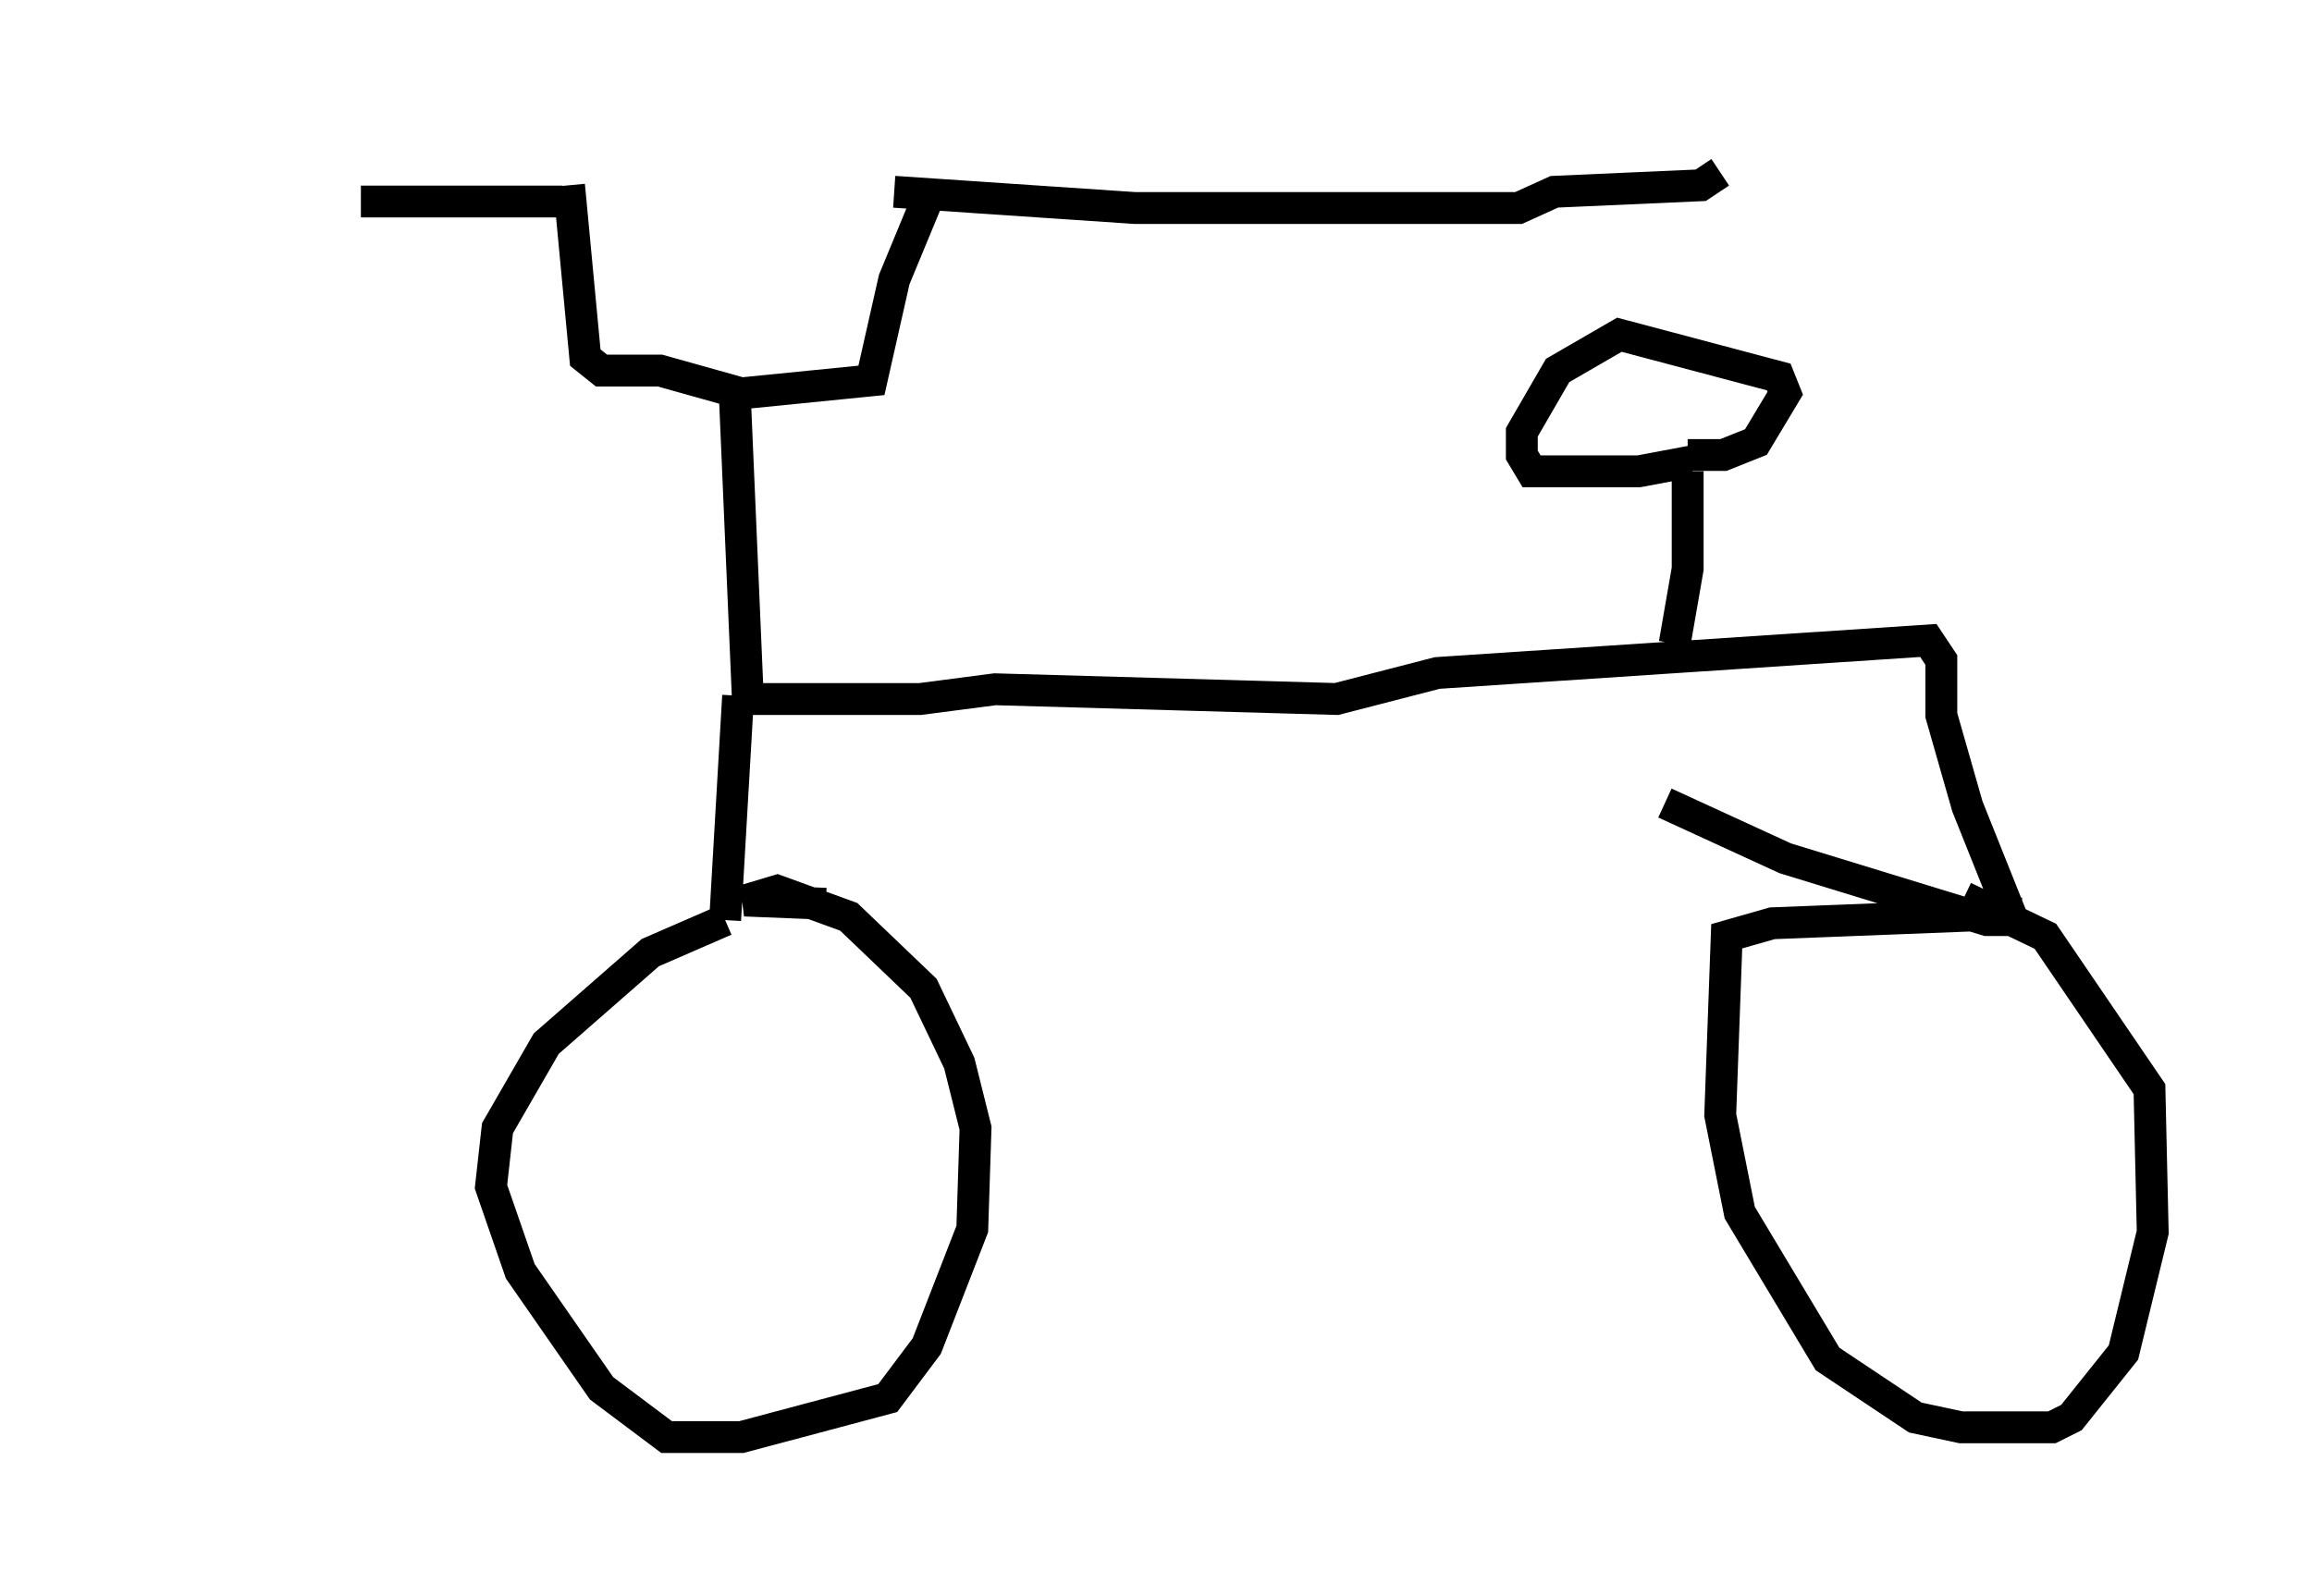 <?xml version="1.0" encoding="utf-8" ?>
<svg baseProfile="full" height="50.119" version="1.1" width="72.578" xmlns="http://www.w3.org/2000/svg" xmlns:ev="http://www.w3.org/2001/xml-events" xmlns:xlink="http://www.w3.org/1999/xlink"><defs /><rect fill="white" height="50.119" width="72.578" x="0" y="0" /><path d="M5, 5 m6.329, 1.327 l6.329, 0.0 m10.413, -0.306 l7.554, 0.51 12.046, 0.0 l1.123, -0.51 4.594, -0.204 l0.613, -0.408 m-36.138, 0.408 l0.51, 5.41 0.51, 0.408 l1.838, 0.0 2.552, 0.715 l4.083, -0.408 0.715, -3.165 l1.225, -2.96 m-6.227, 6.635 l0.408, 9.494 5.41, 0.0 l2.348, -0.306 10.719, 0.306 l3.165, -0.817 15.415, -1.021 l0.408, 0.613 0.0, 1.735 l0.817, 2.858 1.429, 3.573 l-0.817, 0.0 -6.329, -1.94 l-3.777, -1.735 m-29.094, -3.369 l-0.408, 7.044 m0.0, 0.0 l-2.348, 1.021 -3.267, 2.858 l-1.531, 2.654 -0.204, 1.838 l0.919, 2.654 2.552, 3.675 l2.042, 1.531 2.348, 0.0 l4.594, -1.225 1.225, -1.633 l1.429, -3.675 0.102, -3.165 l-0.51, -2.042 -1.123, -2.348 l-2.348, -2.246 -2.246, -0.817 l-1.021, 0.306 2.552, 0.102 m37.567, 0.306 l-7.861, 0.306 -1.429, 0.408 l-0.204, 5.615 0.613, 3.063 l2.756, 4.594 2.756, 1.838 l1.429, 0.306 2.858, 0.0 l0.613, -0.306 1.633, -2.042 l0.919, -3.777 -0.102, -4.492 l-3.267, -4.798 -2.552, -1.225 m-9.086, -7.963 l0.408, -2.348 0.0, -3.063 m0.102, -0.306 l-1.633, 0.306 -3.369, 0.0 l-0.306, -0.51 0.0, -0.715 l1.123, -1.94 1.94, -1.123 l5.002, 1.327 0.204, 0.51 l-0.919, 1.531 -1.021, 0.408 l-1.123, 0.0 " fill="none" stroke="black" stroke-width="1" /></svg>